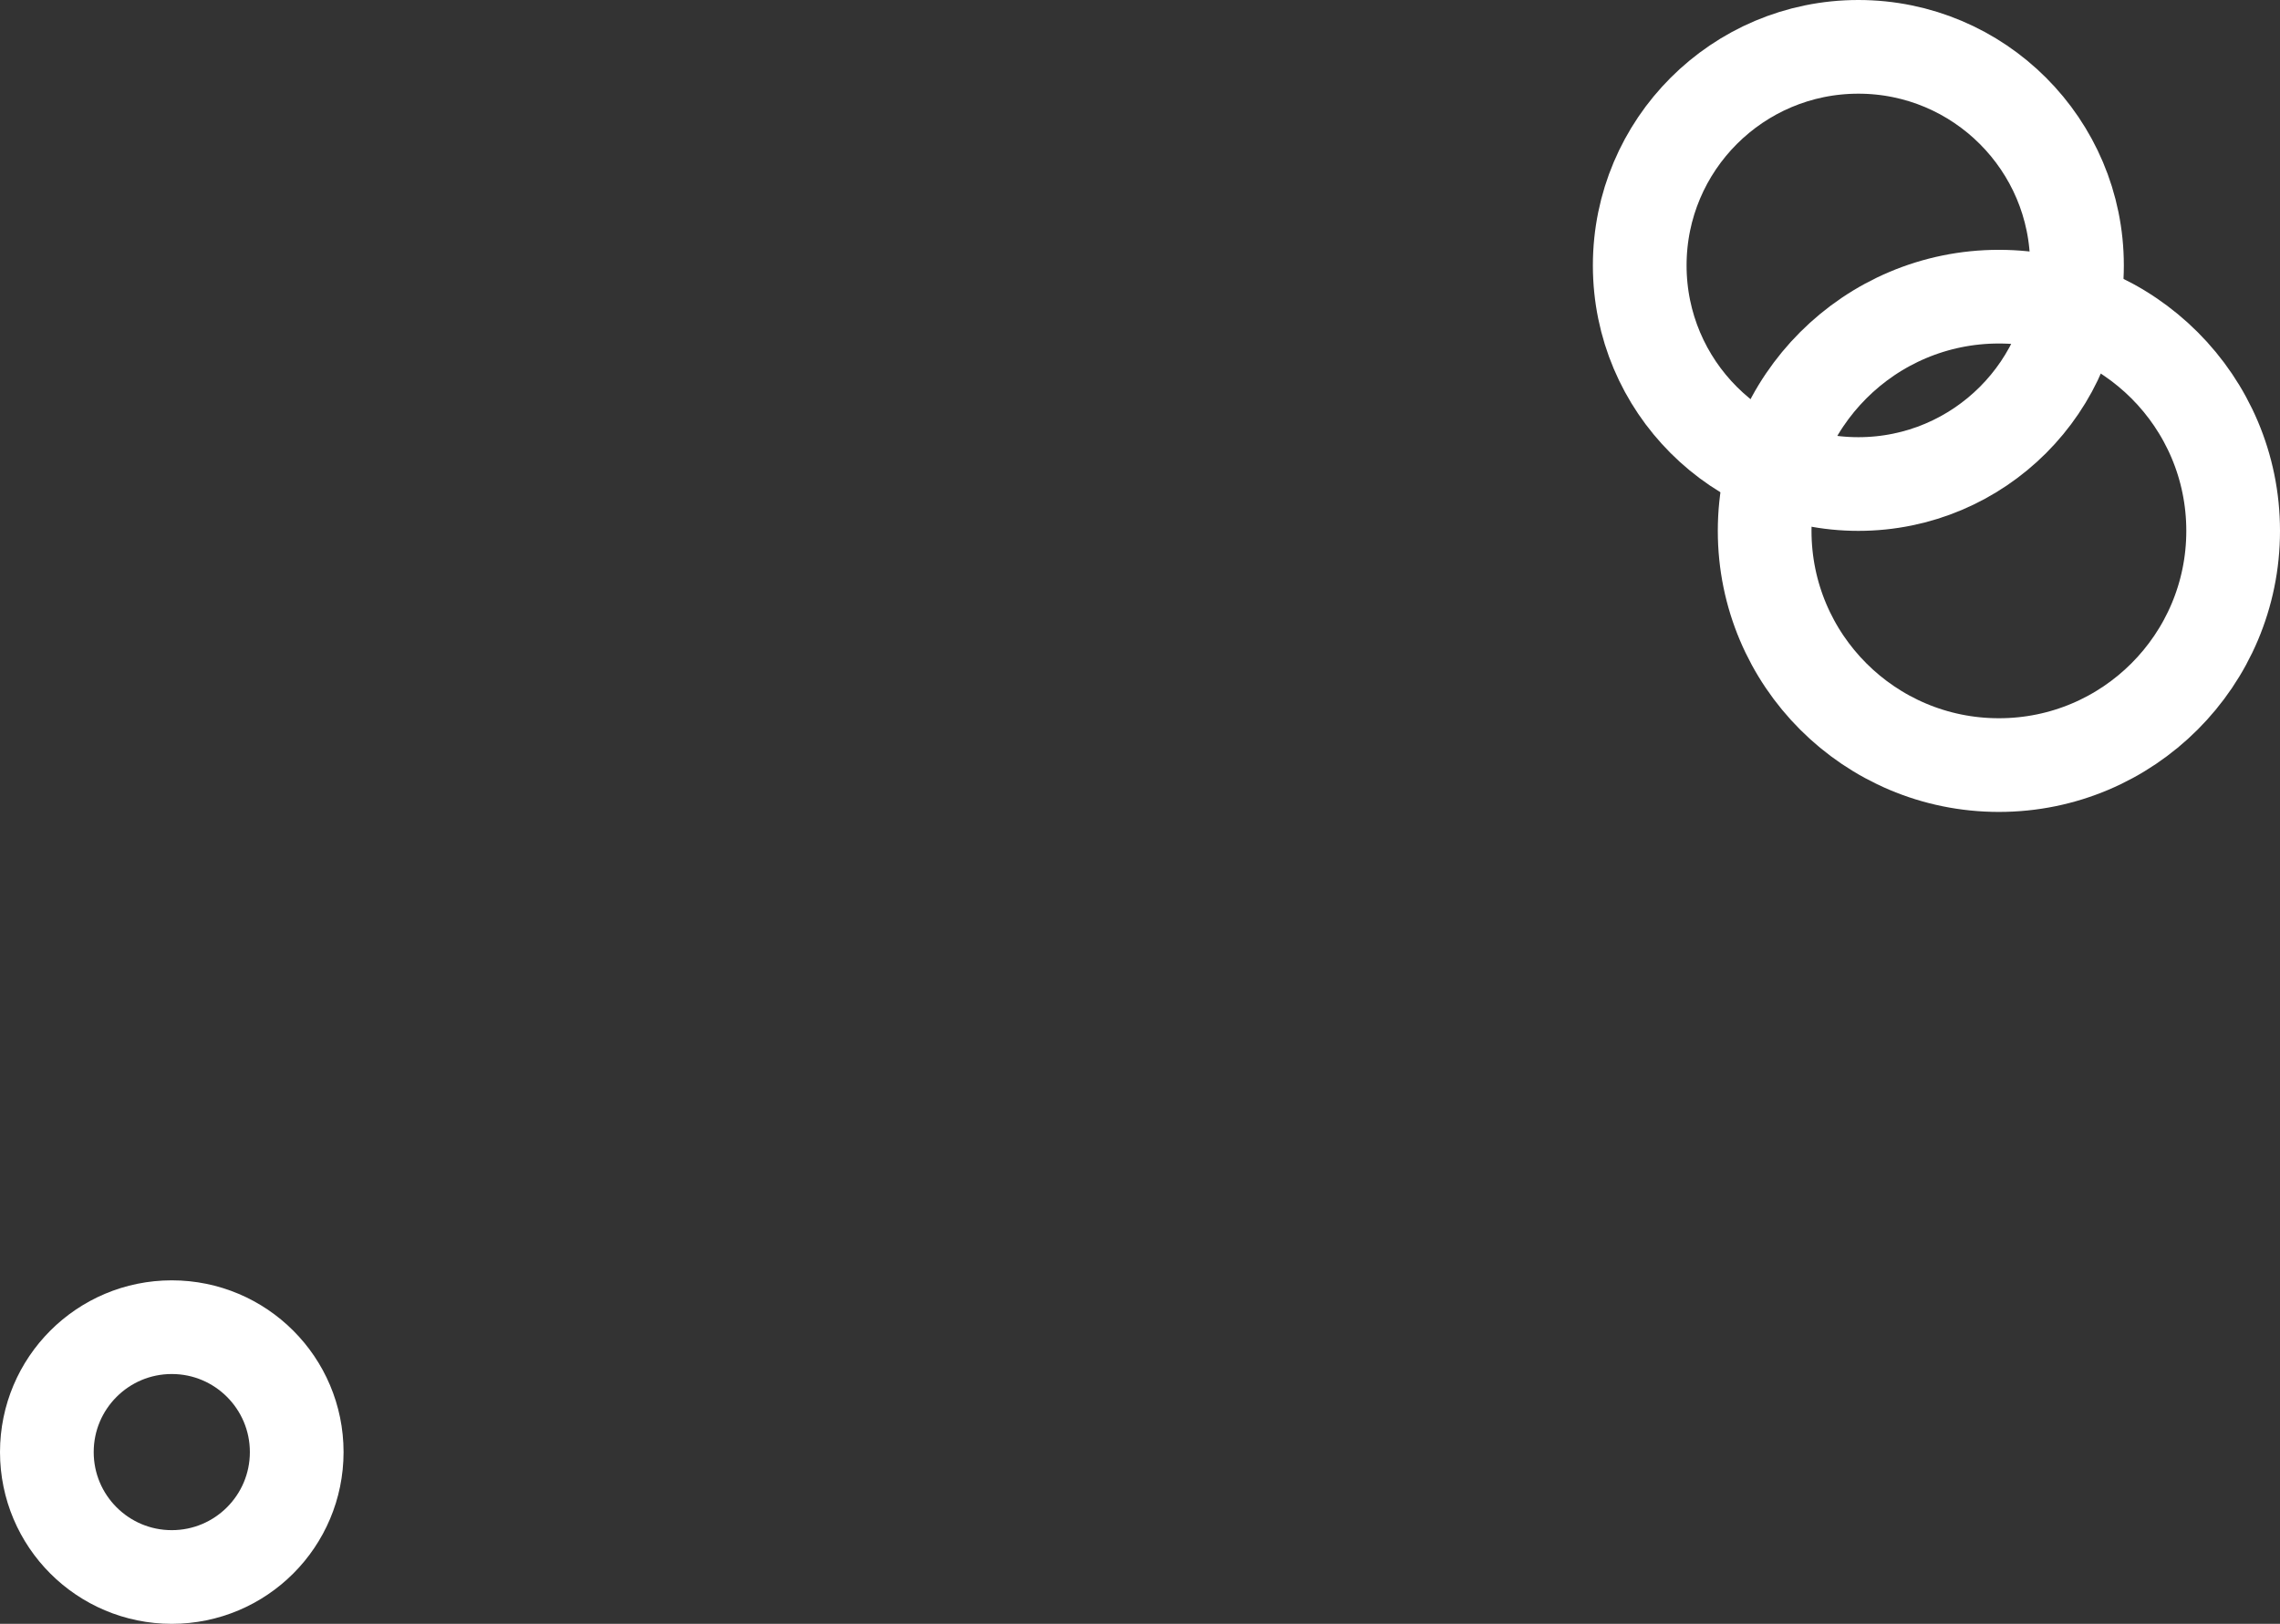 <svg xmlns="http://www.w3.org/2000/svg" viewBox="0 0 73 52">
  <rect x="0" y="0" width="73" height="52" fill="#333333" stroke="none"/>
  <defs>
    <style>
      .cls-1, .cls-3 {
        fill: none;
      }

      .cls-1 {
        stroke: #fff;
        stroke-width: 3px;
      }

      .cls-2 {
        stroke: none;
      }
    </style>
  </defs>
  <g id="white-dots-2" transform="translate(-401 -270.646)">
    <g id="Ellipse_16" data-name="Ellipse 16" class="cls-1" transform="translate(452 270.646)">
      <circle class="cls-2" cx="8.5" cy="8.5" r="8.5"/>
      <circle class="cls-3" cx="8.5" cy="8.5" r="7"/>
    </g>
    <g id="Ellipse_18" data-name="Ellipse 18" class="cls-1" transform="translate(401 311.646)">
      <circle class="cls-2" cx="5.5" cy="5.5" r="5.5"/>
      <circle class="cls-3" cx="5.5" cy="5.5" r="4"/>
    </g>
    <g id="Ellipse_96" data-name="Ellipse 96" class="cls-1" transform="translate(456 278.646)">
      <circle class="cls-2" cx="9" cy="9" r="9"/>
      <circle class="cls-3" cx="9" cy="9" r="7.5"/>
    </g>
  </g>
</svg>

